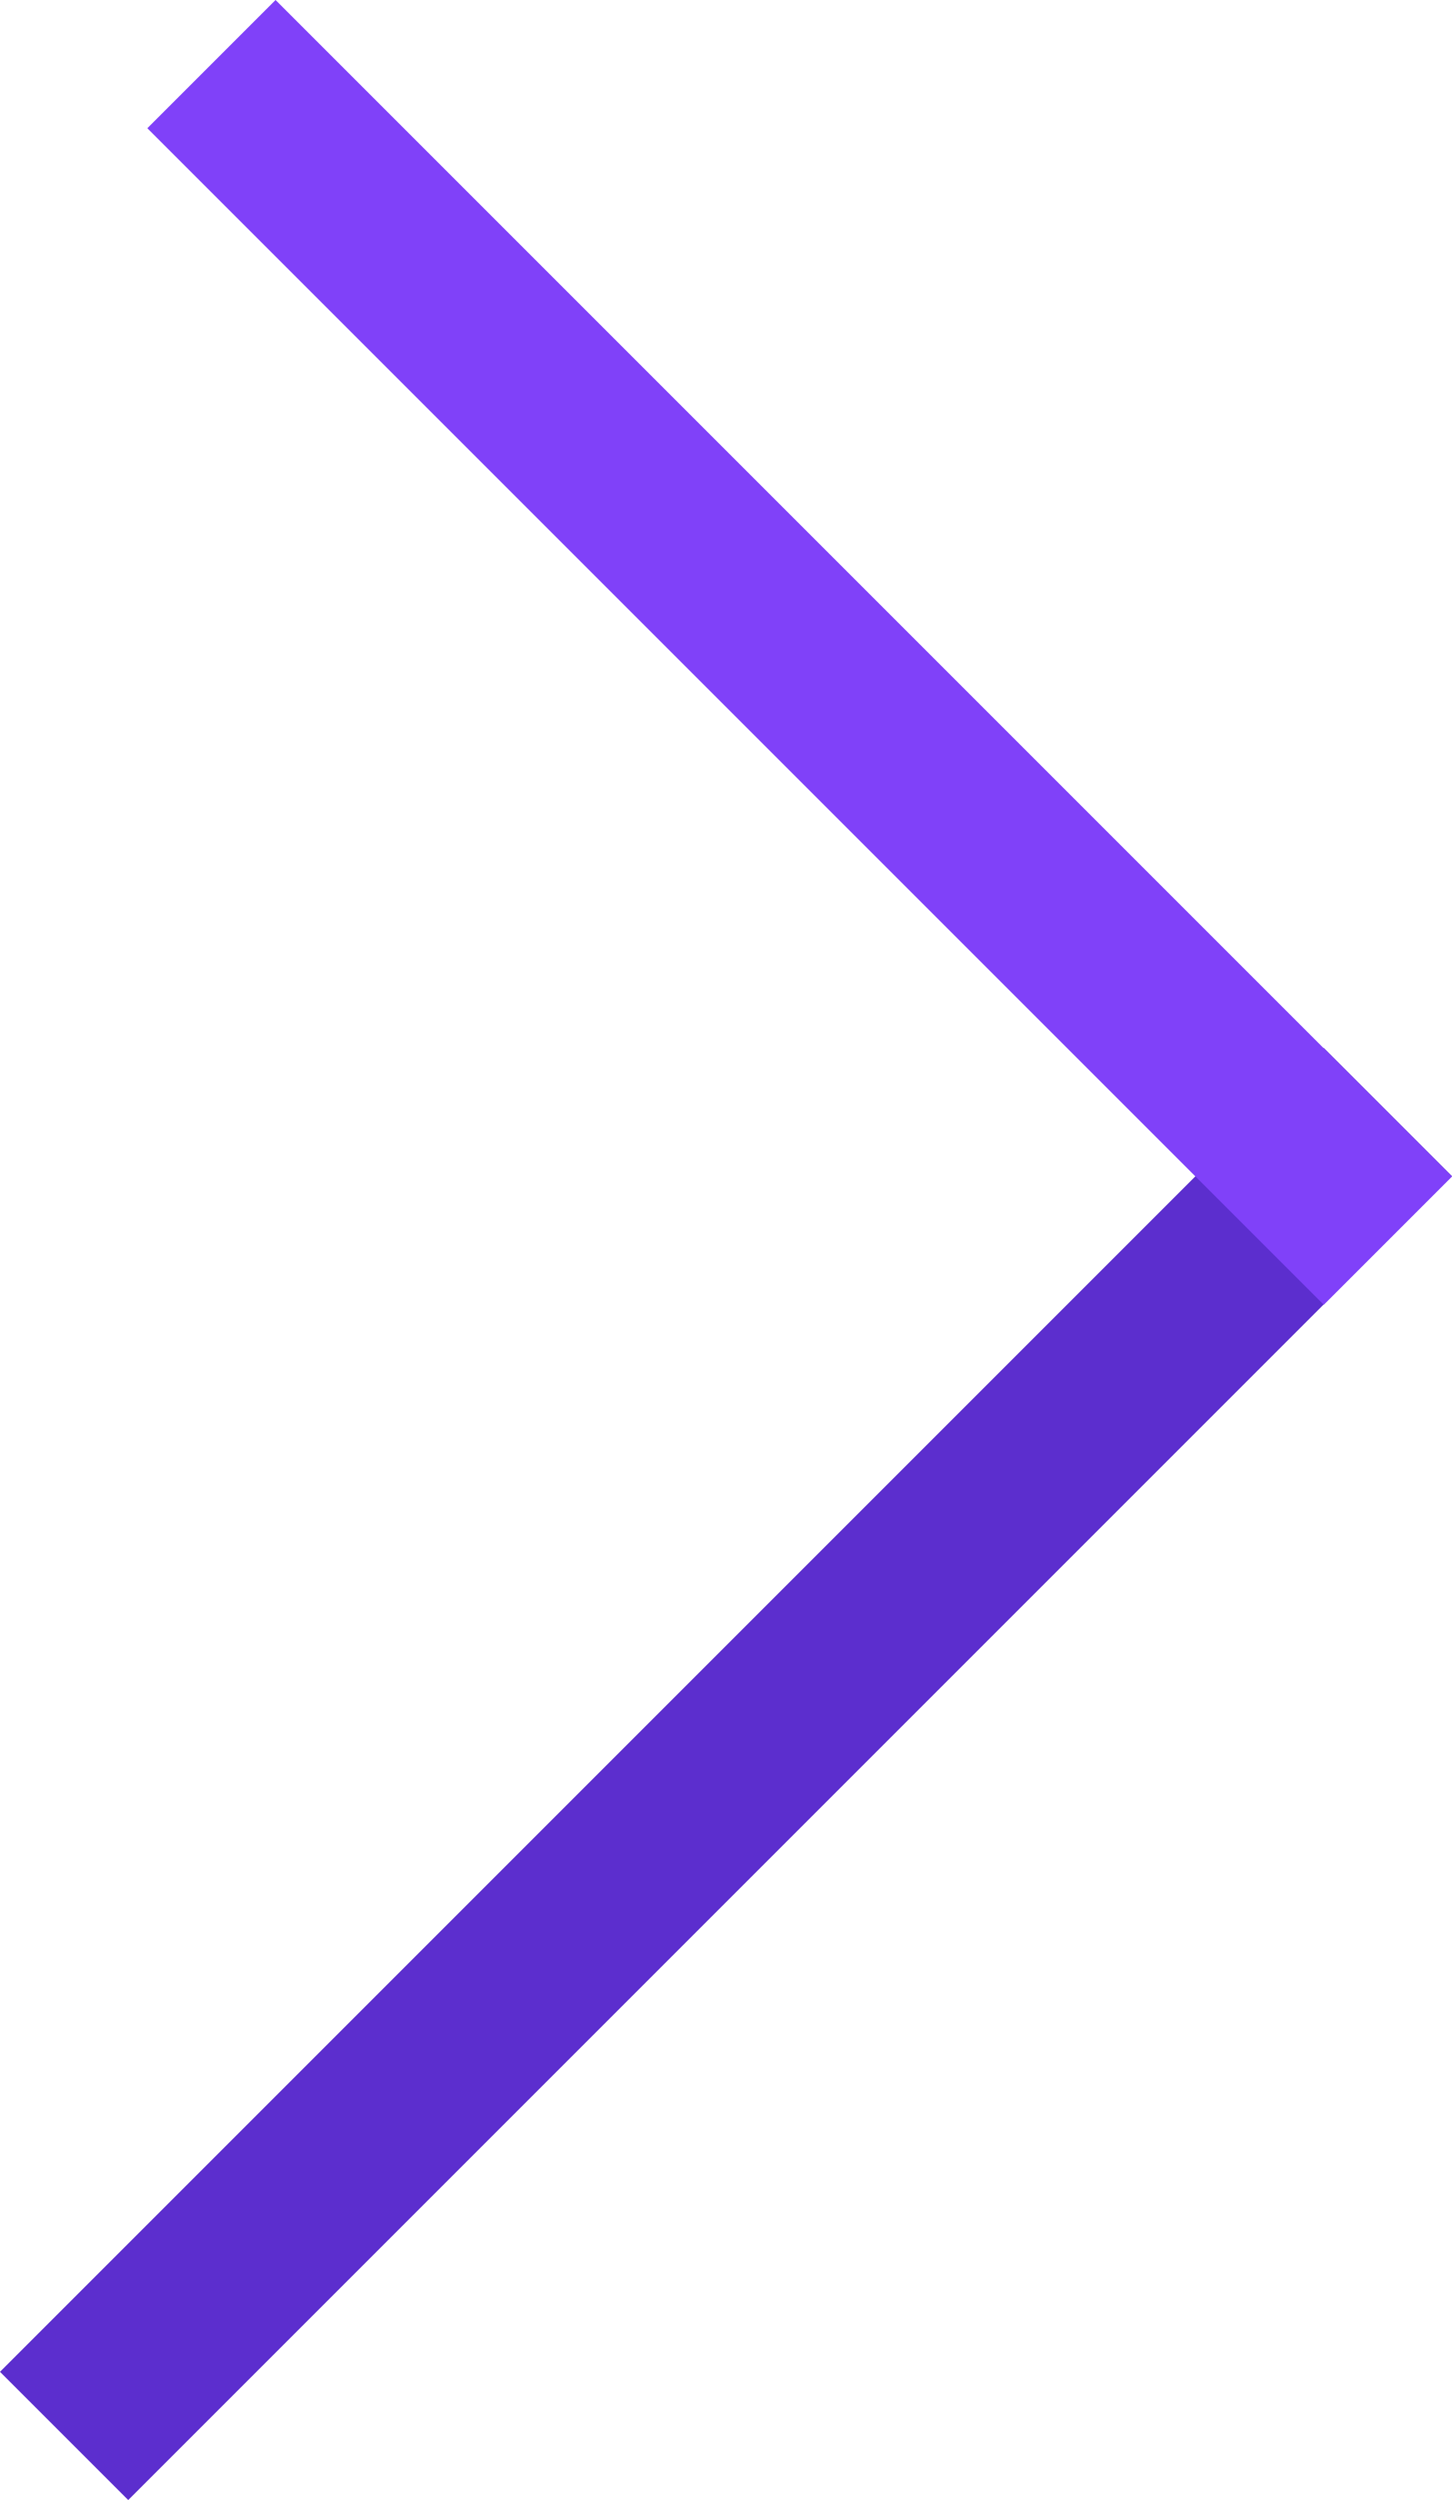 <svg xmlns="http://www.w3.org/2000/svg" width="2710.702" height="4666.842" viewBox="0 0 2710.702 4666.842">
  <g id="Ribbon" transform="translate(1986.203 1365.004)">
    <rect id="Rectangle_2" data-name="Rectangle 2" width="338.527" height="3494.985" transform="translate(-1746.828 3301.838) rotate(-135)" fill="#5c2ece"/>
    <rect id="Rectangle_1" data-name="Rectangle 1" width="338.527" height="3105.985" transform="translate(-1711.138 -1125.63) rotate(-45)" fill="#8041f9"/>
  </g>
</svg>
